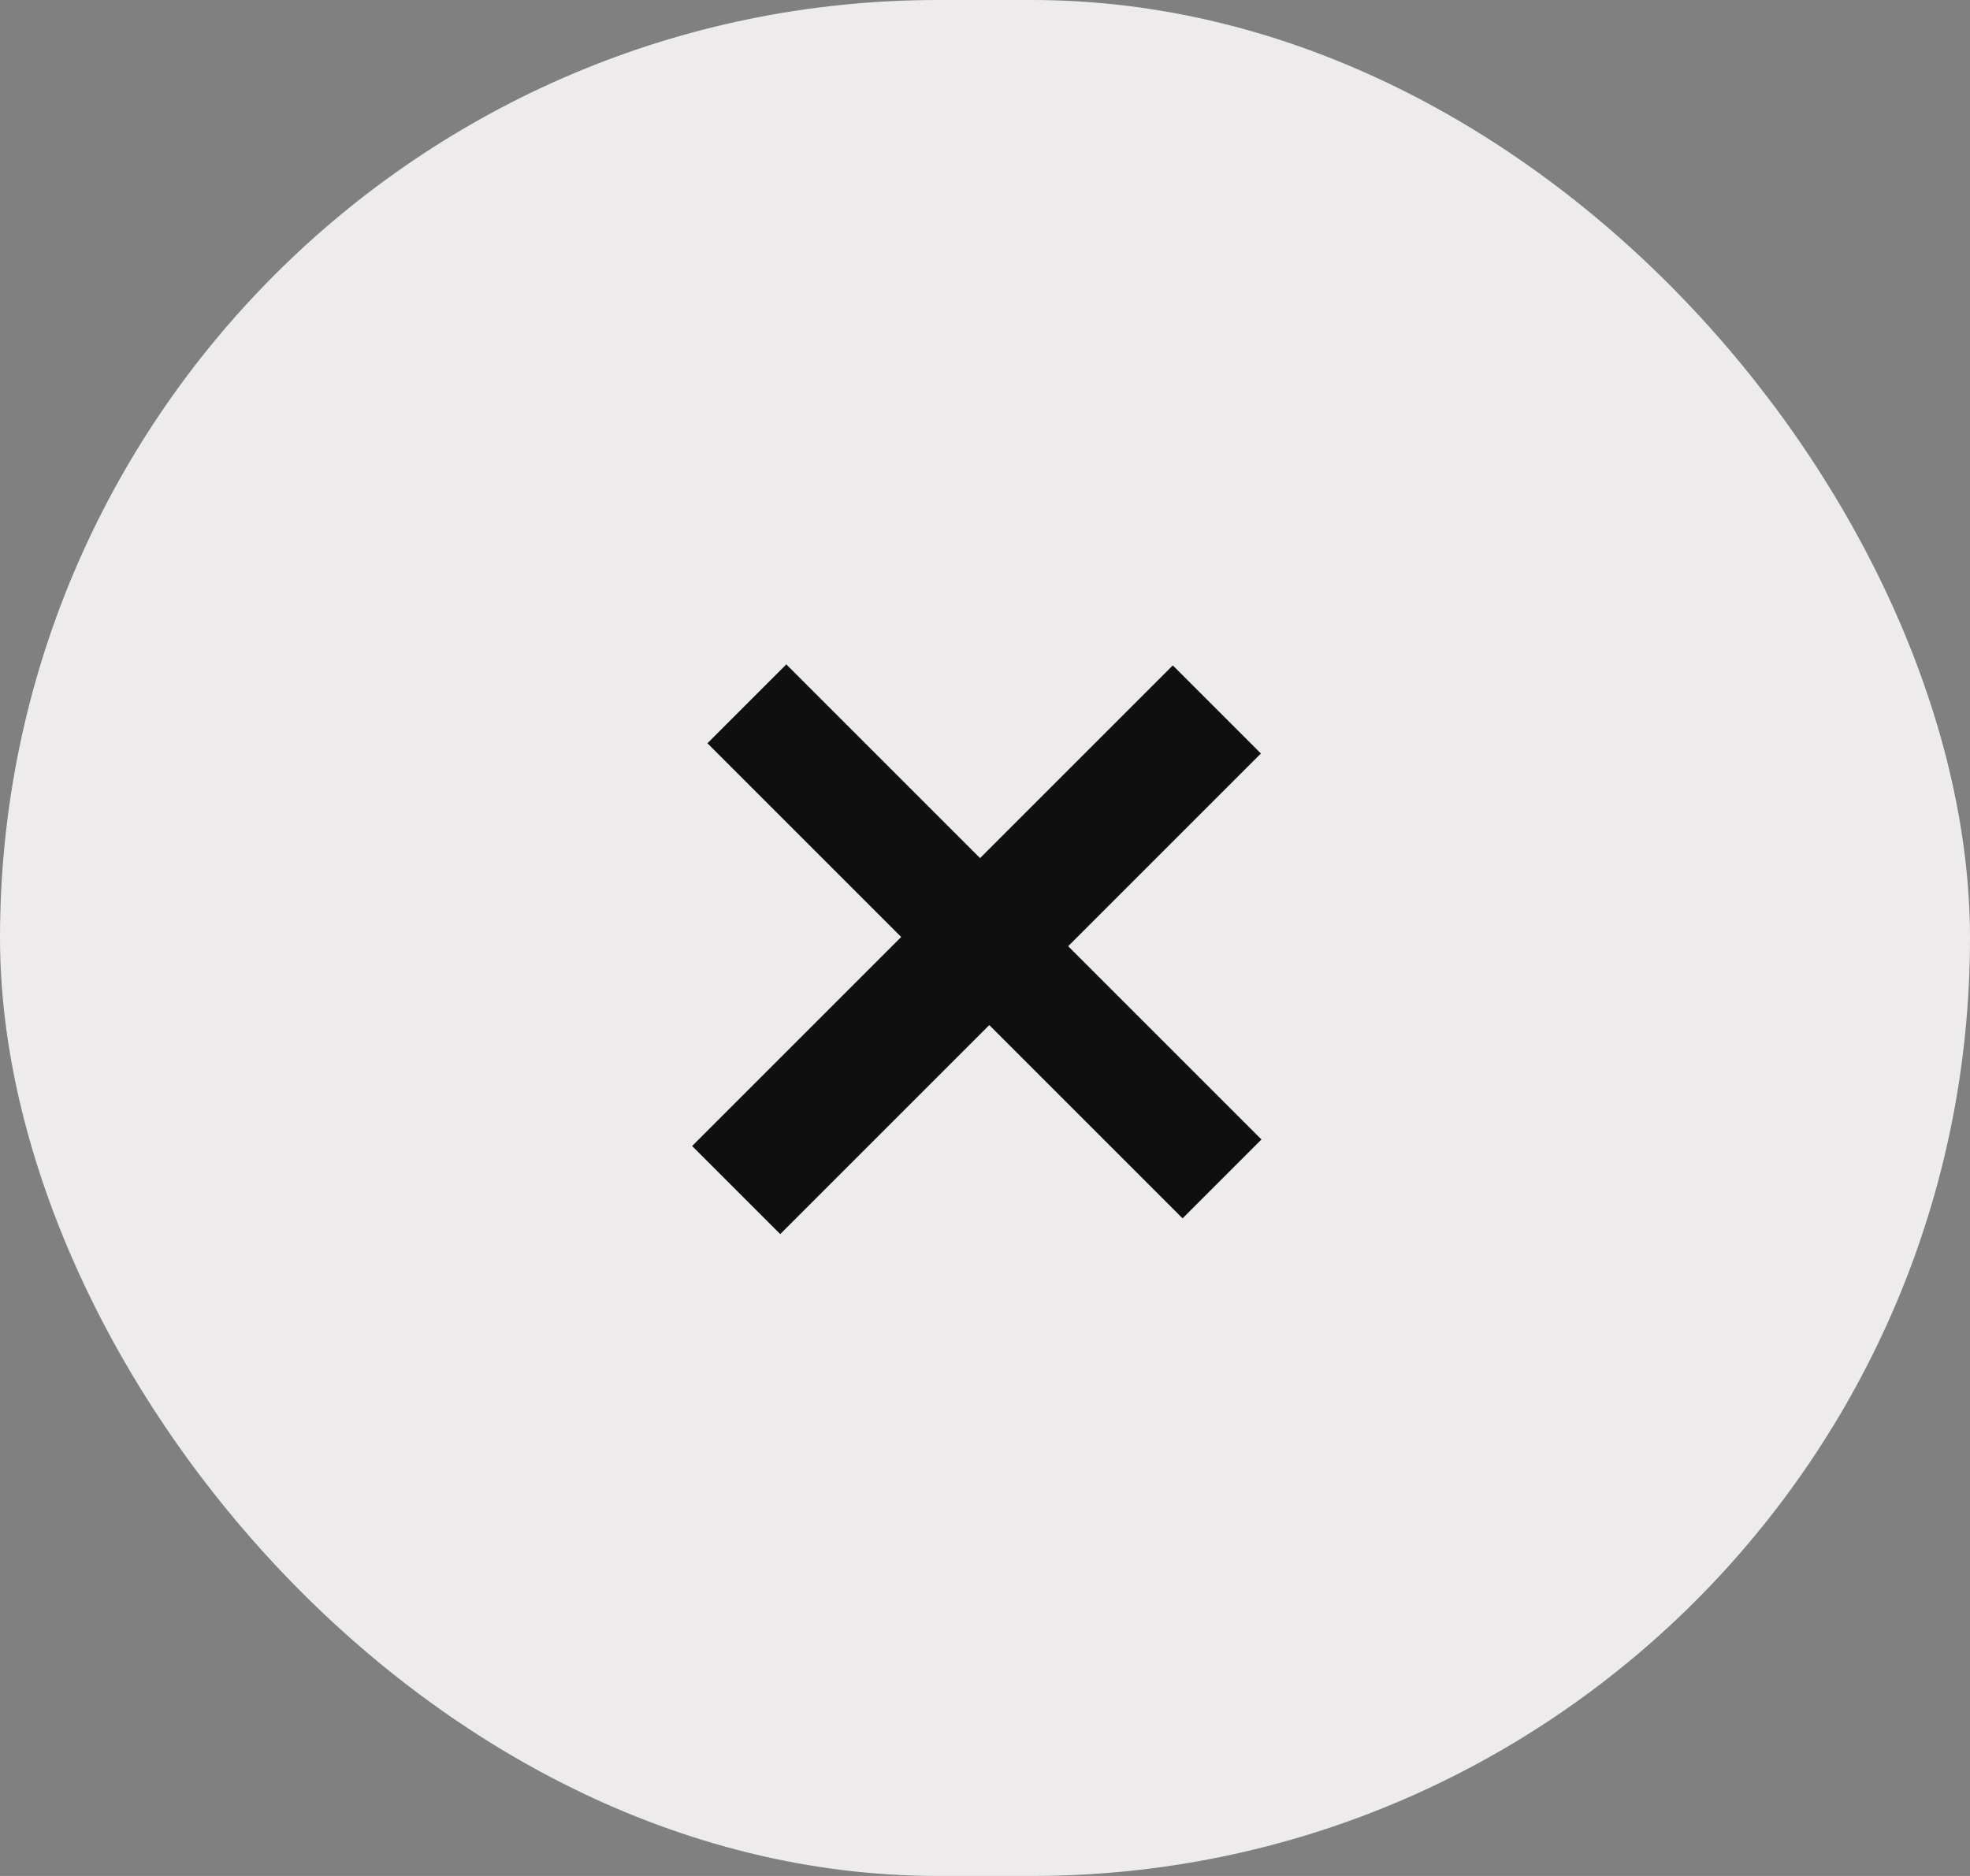 <svg width="21" height="20" viewBox="0 0 21 20" fill="none" xmlns="http://www.w3.org/2000/svg">
<rect x="0" y="0" width="21" height="20" fill="#808080" stroke="none"/>
<g id="Frame 64">
<rect width="21" height="20" rx="10" fill="#EDEBEB"/>
<path id="+" d="M13.447 12.148L12.606 12.989L7.541 7.924L8.382 7.083L13.447 12.148ZM13.441 8.033L8.317 13.157L7.378 12.218L12.502 7.094L13.441 8.033Z" fill="#0F0F0F"/>
</g>
</svg>
